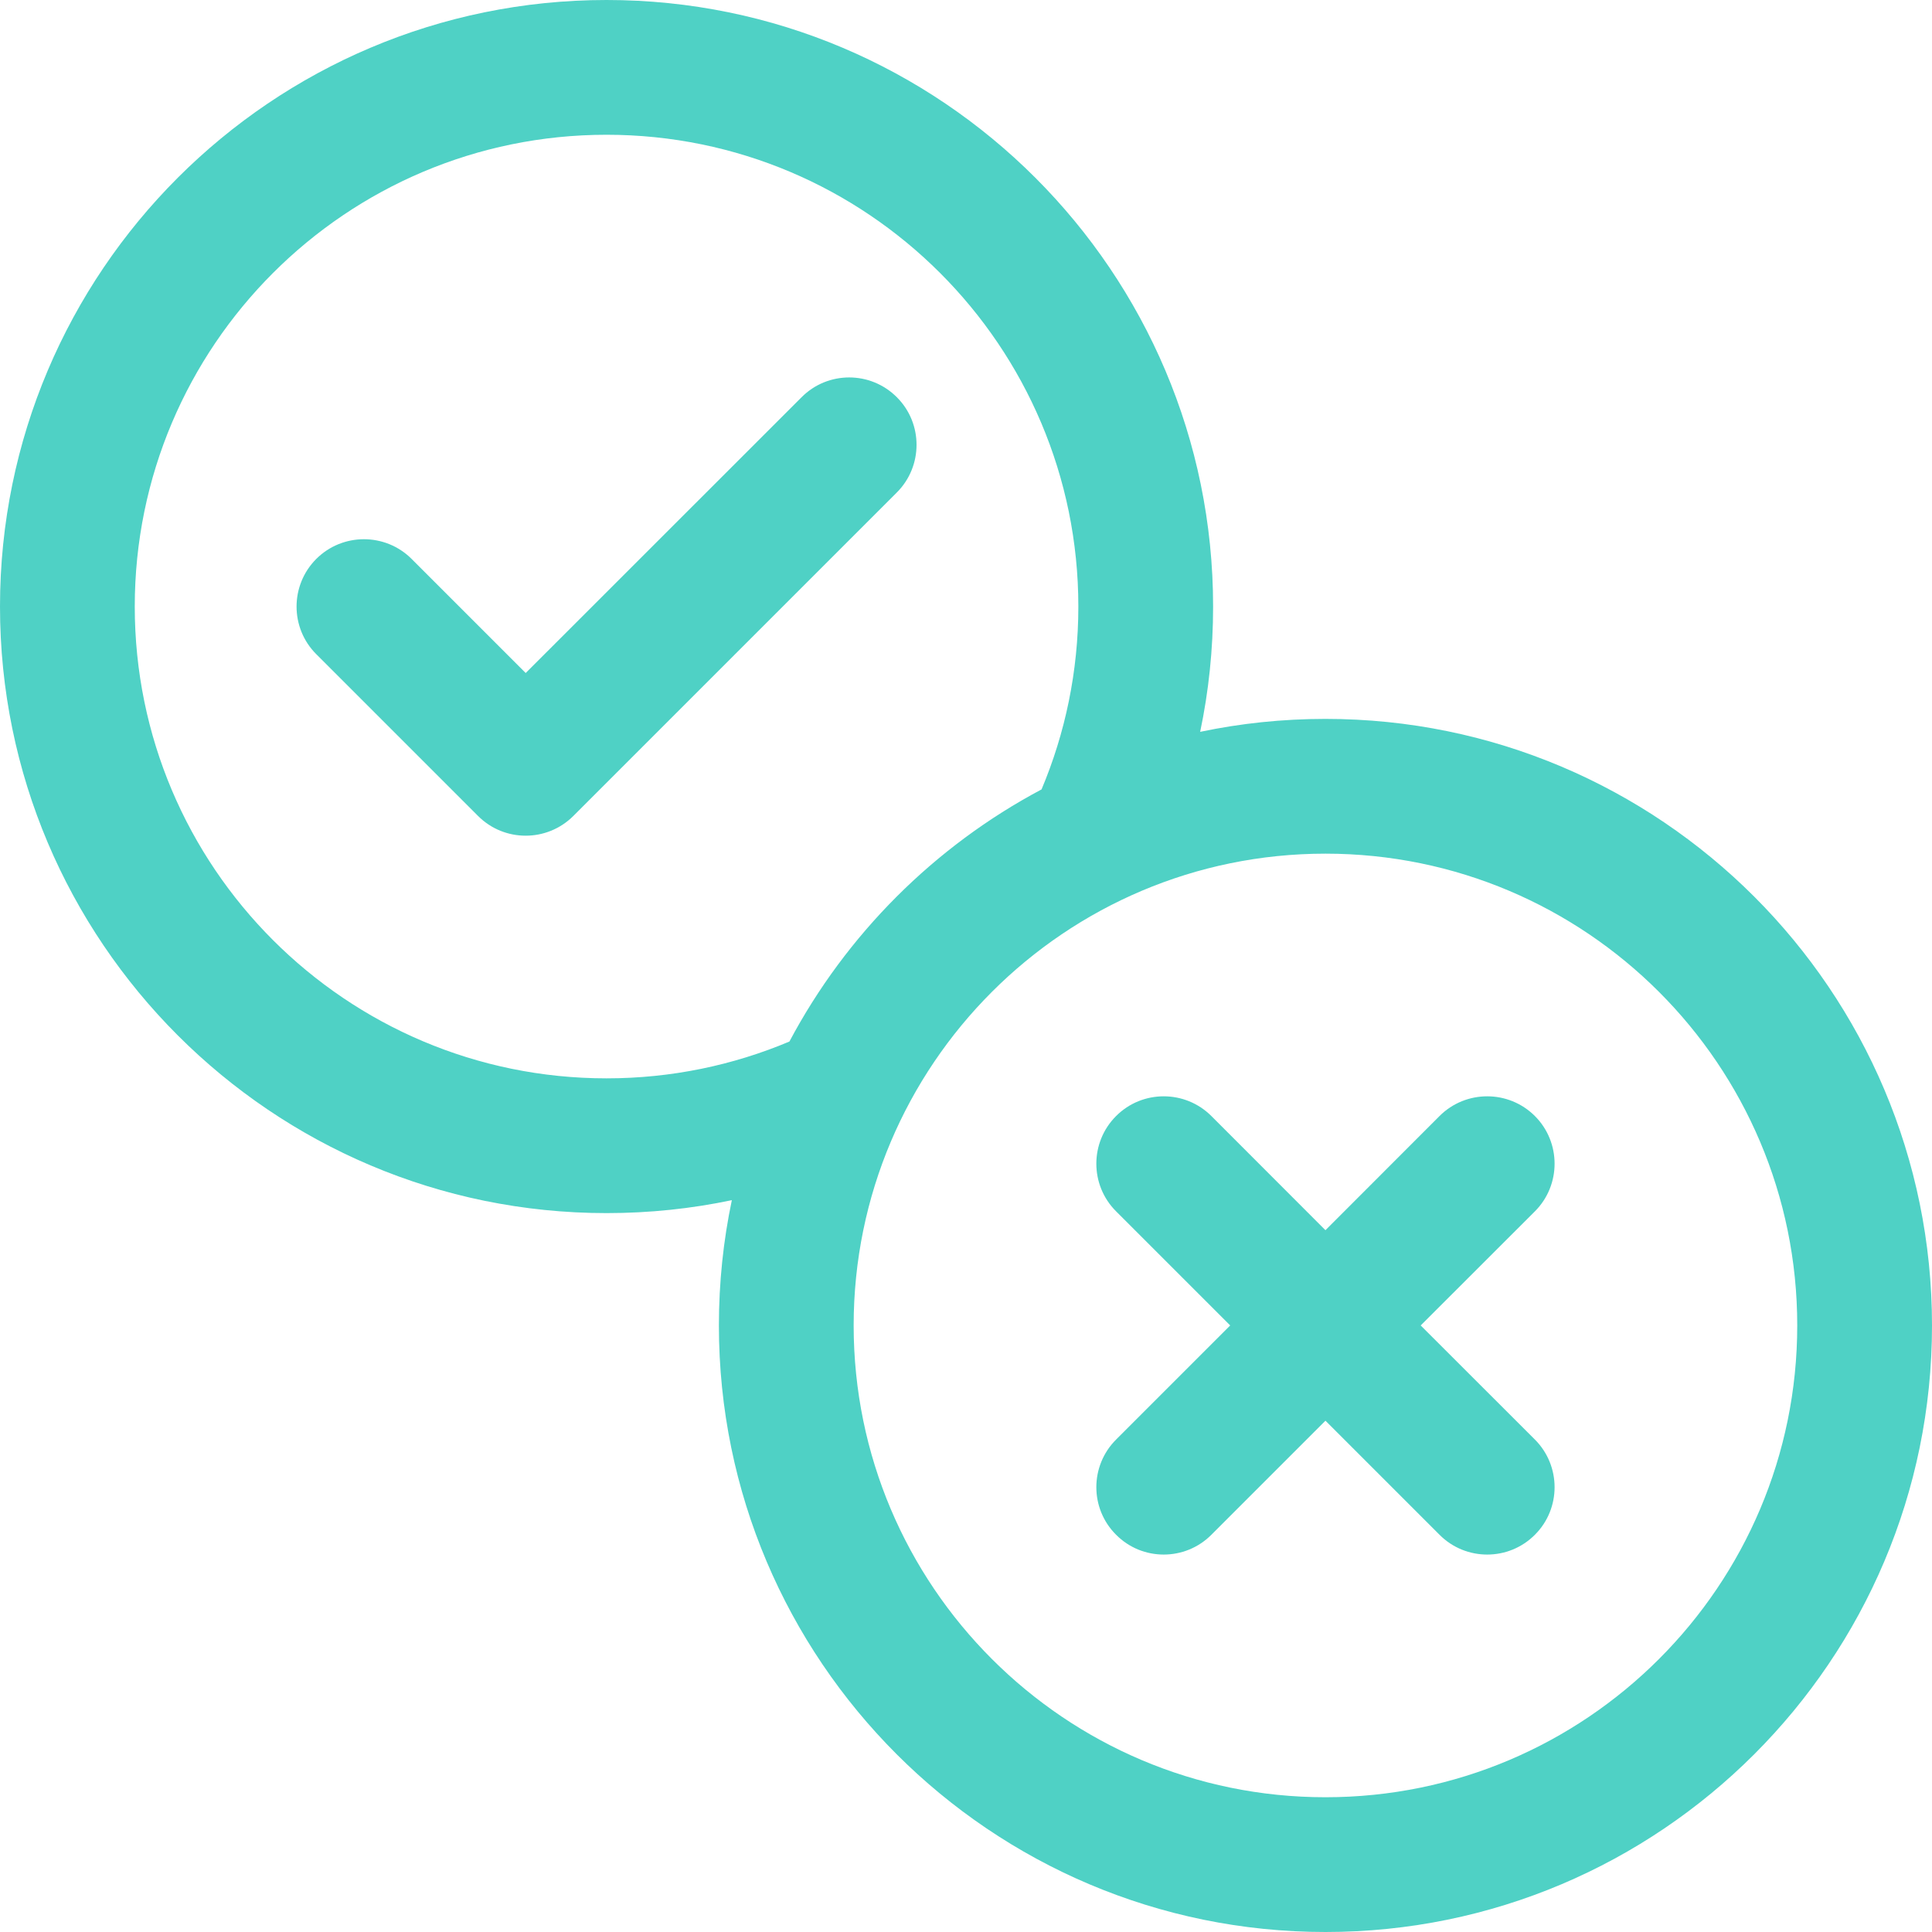 <svg width="20" height="20" viewBox="0 0 20 20" fill="none" xmlns="http://www.w3.org/2000/svg">
<path fill-rule="evenodd" clip-rule="evenodd" d="M7.576 12.424C7.158 12.512 6.724 12.558 6.279 12.558C2.814 12.558 0 9.744 0 6.279C0 2.814 2.814 0 6.279 0C9.744 0 12.558 2.814 12.558 6.279C12.558 6.724 12.512 7.158 12.424 7.576C12.842 7.488 13.276 7.442 13.721 7.442C17.186 7.442 20 10.256 20 13.721C20 17.186 17.186 20 13.721 20C10.256 20 7.442 17.186 7.442 13.721C7.442 13.276 7.488 12.842 7.576 12.424ZM8.172 10.782C7.59 11.027 6.95 11.163 6.279 11.163C3.583 11.163 1.395 8.975 1.395 6.279C1.395 3.583 3.583 1.395 6.279 1.395C8.975 1.395 11.163 3.583 11.163 6.279C11.163 6.95 11.027 7.59 10.782 8.172C9.673 8.761 8.761 9.673 8.172 10.782ZM3.274 6.772C3.002 6.501 3.002 6.058 3.274 5.786C3.546 5.514 3.989 5.514 4.261 5.786L5.442 6.967L8.298 4.112C8.569 3.839 9.012 3.839 9.284 4.112C9.556 4.383 9.556 4.826 9.284 5.098L5.935 8.447C5.662 8.719 5.221 8.719 4.949 8.447L3.274 6.772ZM8.837 13.721C8.837 11.025 11.025 8.837 13.721 8.837C16.417 8.837 18.605 11.025 18.605 13.721C18.605 16.417 16.417 18.605 13.721 18.605C11.025 18.605 8.837 16.417 8.837 13.721ZM12.54 15.888C12.268 16.161 11.825 16.161 11.554 15.888C11.281 15.617 11.281 15.174 11.554 14.902L12.735 13.721L11.554 12.54C11.281 12.268 11.281 11.825 11.554 11.553C11.825 11.281 12.268 11.281 12.54 11.553L13.721 12.735L14.902 11.553C15.174 11.281 15.617 11.281 15.889 11.553C16.161 11.825 16.161 12.268 15.889 12.54L14.707 13.721L15.889 14.902C16.161 15.174 16.161 15.617 15.889 15.888C15.617 16.161 15.174 16.161 14.902 15.888L13.721 14.707L12.54 15.888Z" fill="#4FD1C5"/>
</svg>
